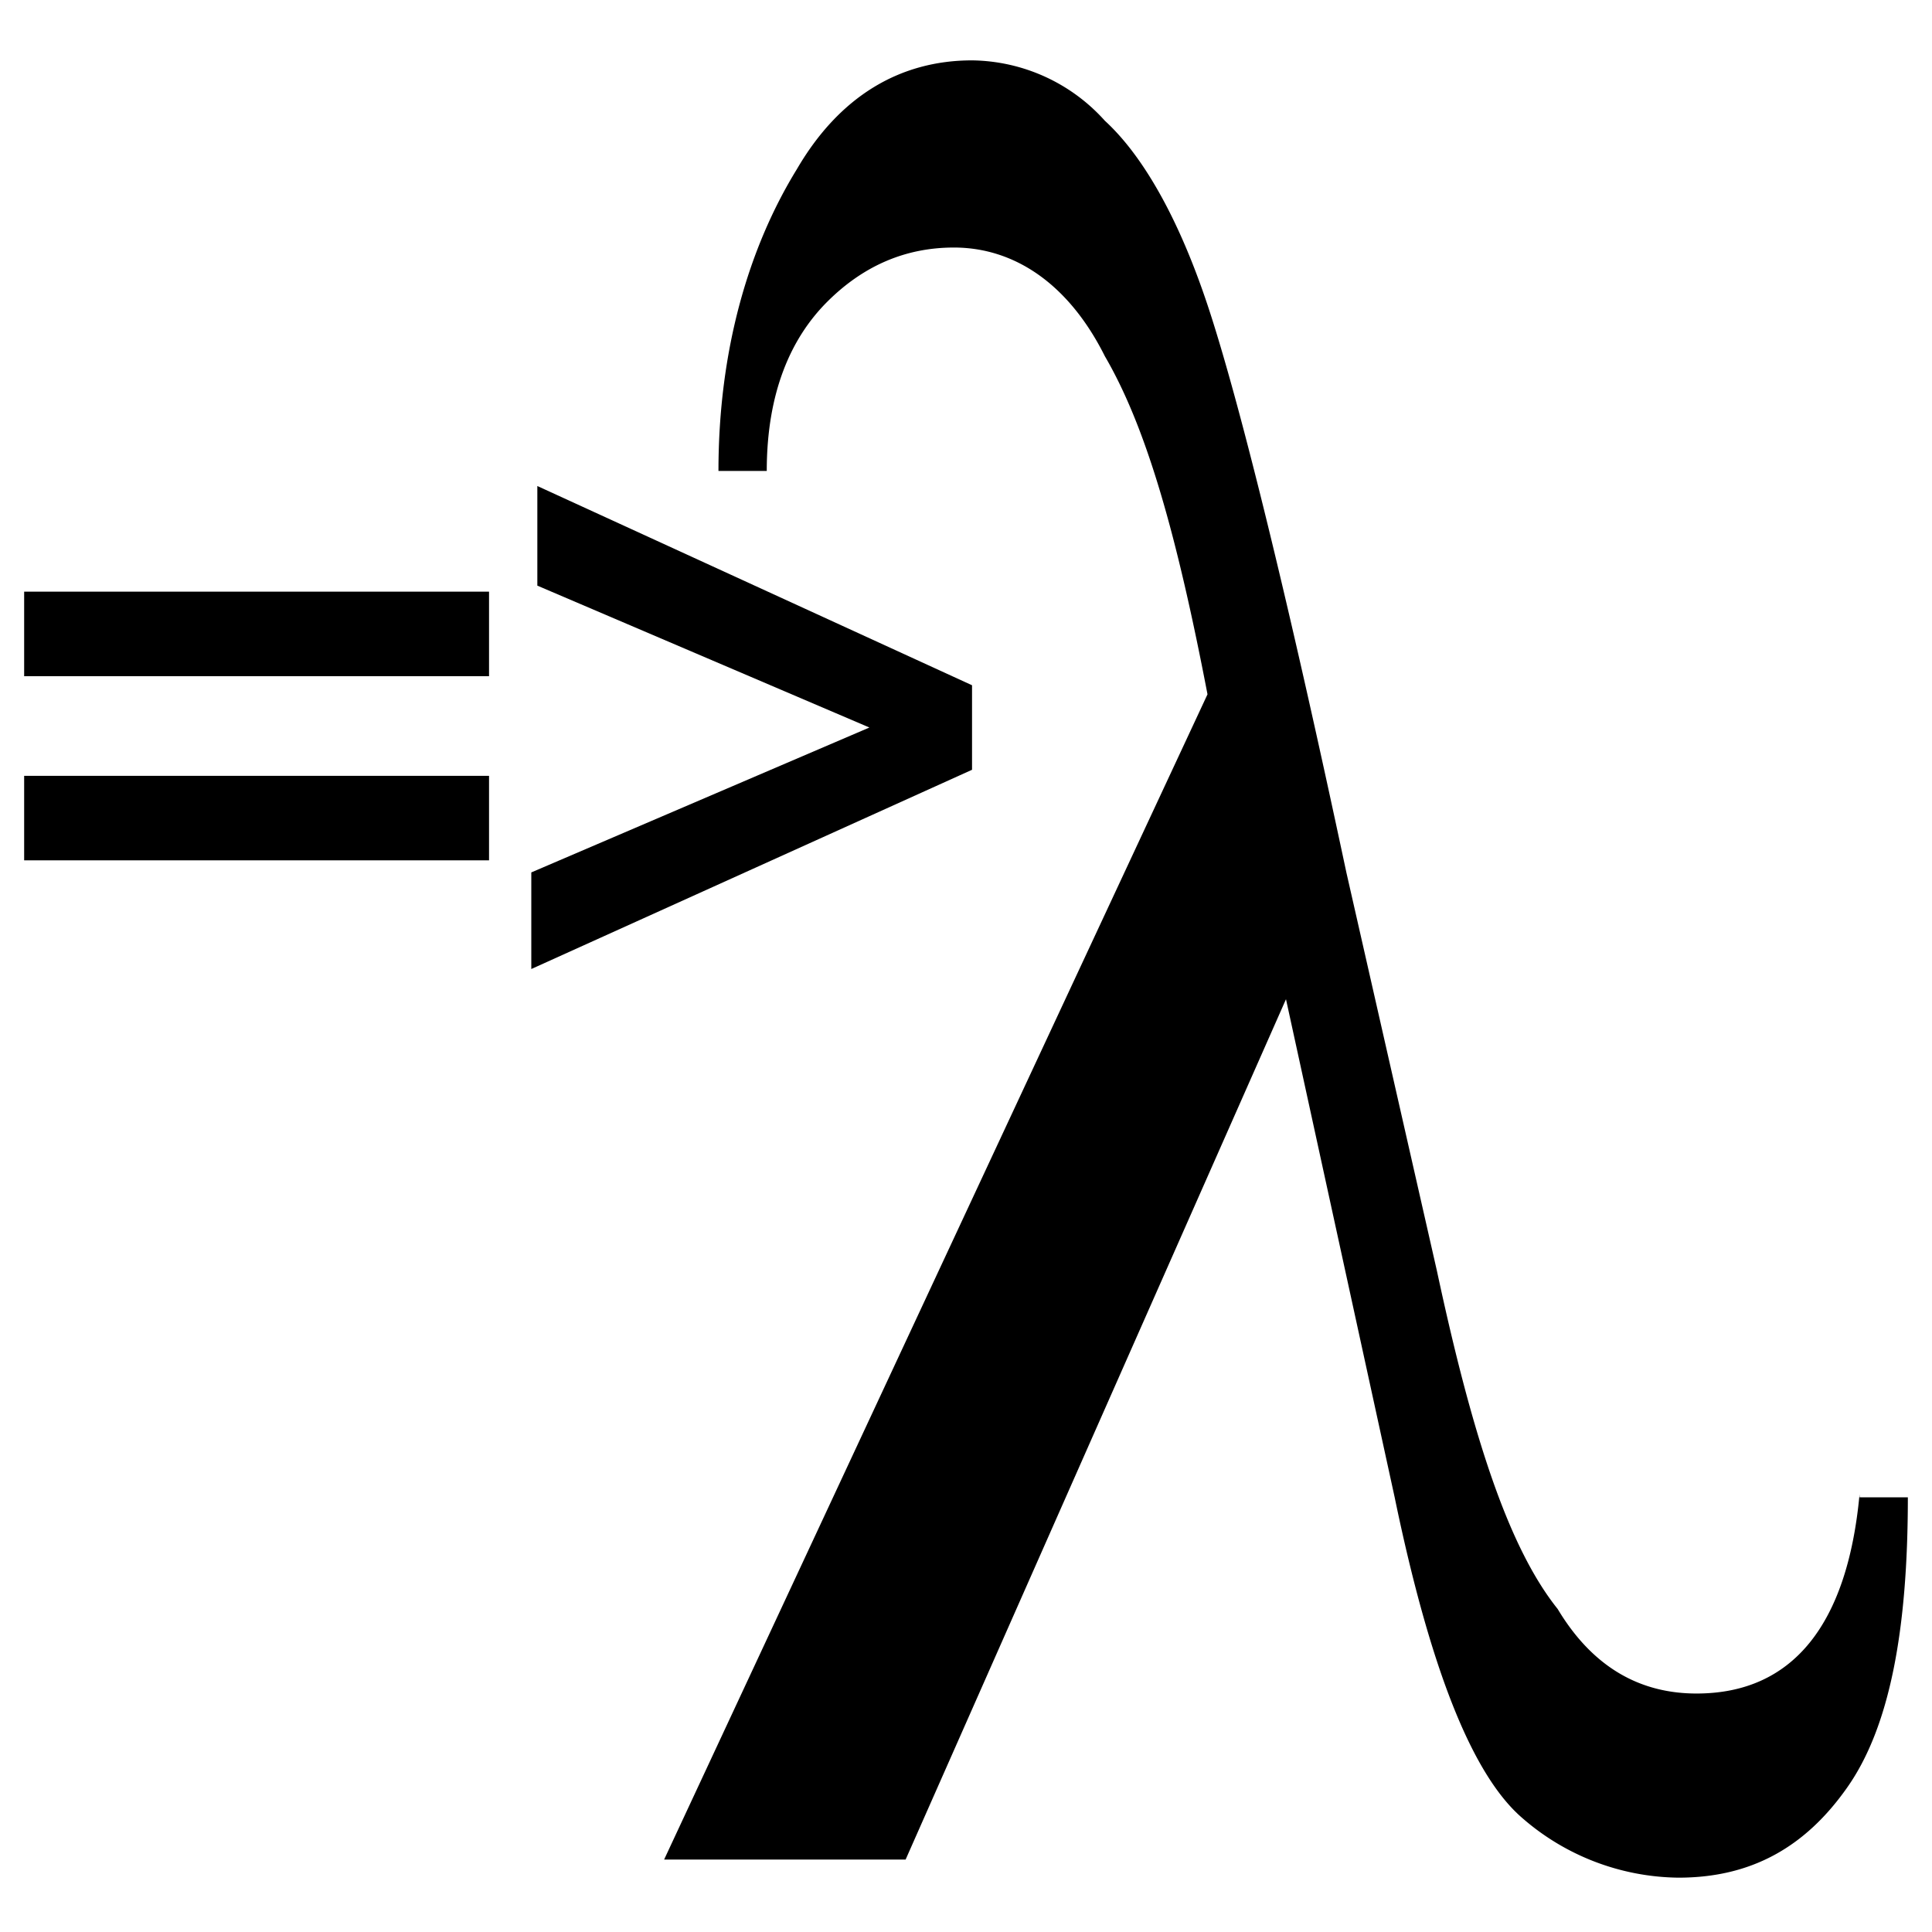 <svg xmlns="http://www.w3.org/2000/svg" viewBox="-15.8 -16.1 64 64"><path d="M-15 6.3V3.5H.4v2.8H-15zm0 6.1V9.6H.4v2.8H-15zm31.4-3L1.8 16v-3.2L13 8 2 3.3V0l14.4 6.6v2.8z"/><path d="M45.8 33.5h1.6c0 4.4-.6 7.6-2 9.6s-3.2 3-5.6 3a8 8 0 0 1-5.2-2c-1.6-1.4-3-4.8-4.2-10.6L26.8 17 14.2 45.5h-8l18-38.6c-1-5.2-2-8.8-3.4-11.2-1.2-2.4-3-3.6-5-3.6-1.6 0-3 .6-4.2 1.8s-2 3-2 5.6H8c0-4 1-7.4 2.6-10 1.4-2.4 3.4-3.6 5.8-3.6a6 6 0 0 1 4.4 2C22-11 23.2-9 24.2-6s2.6 9.4 4.6 18.8l3 13.2c1.2 5.6 2.4 9.2 4 11.2 1.2 2 2.8 2.8 4.6 2.8 3.2 0 5-2.3 5.4-6.6z"/></svg>